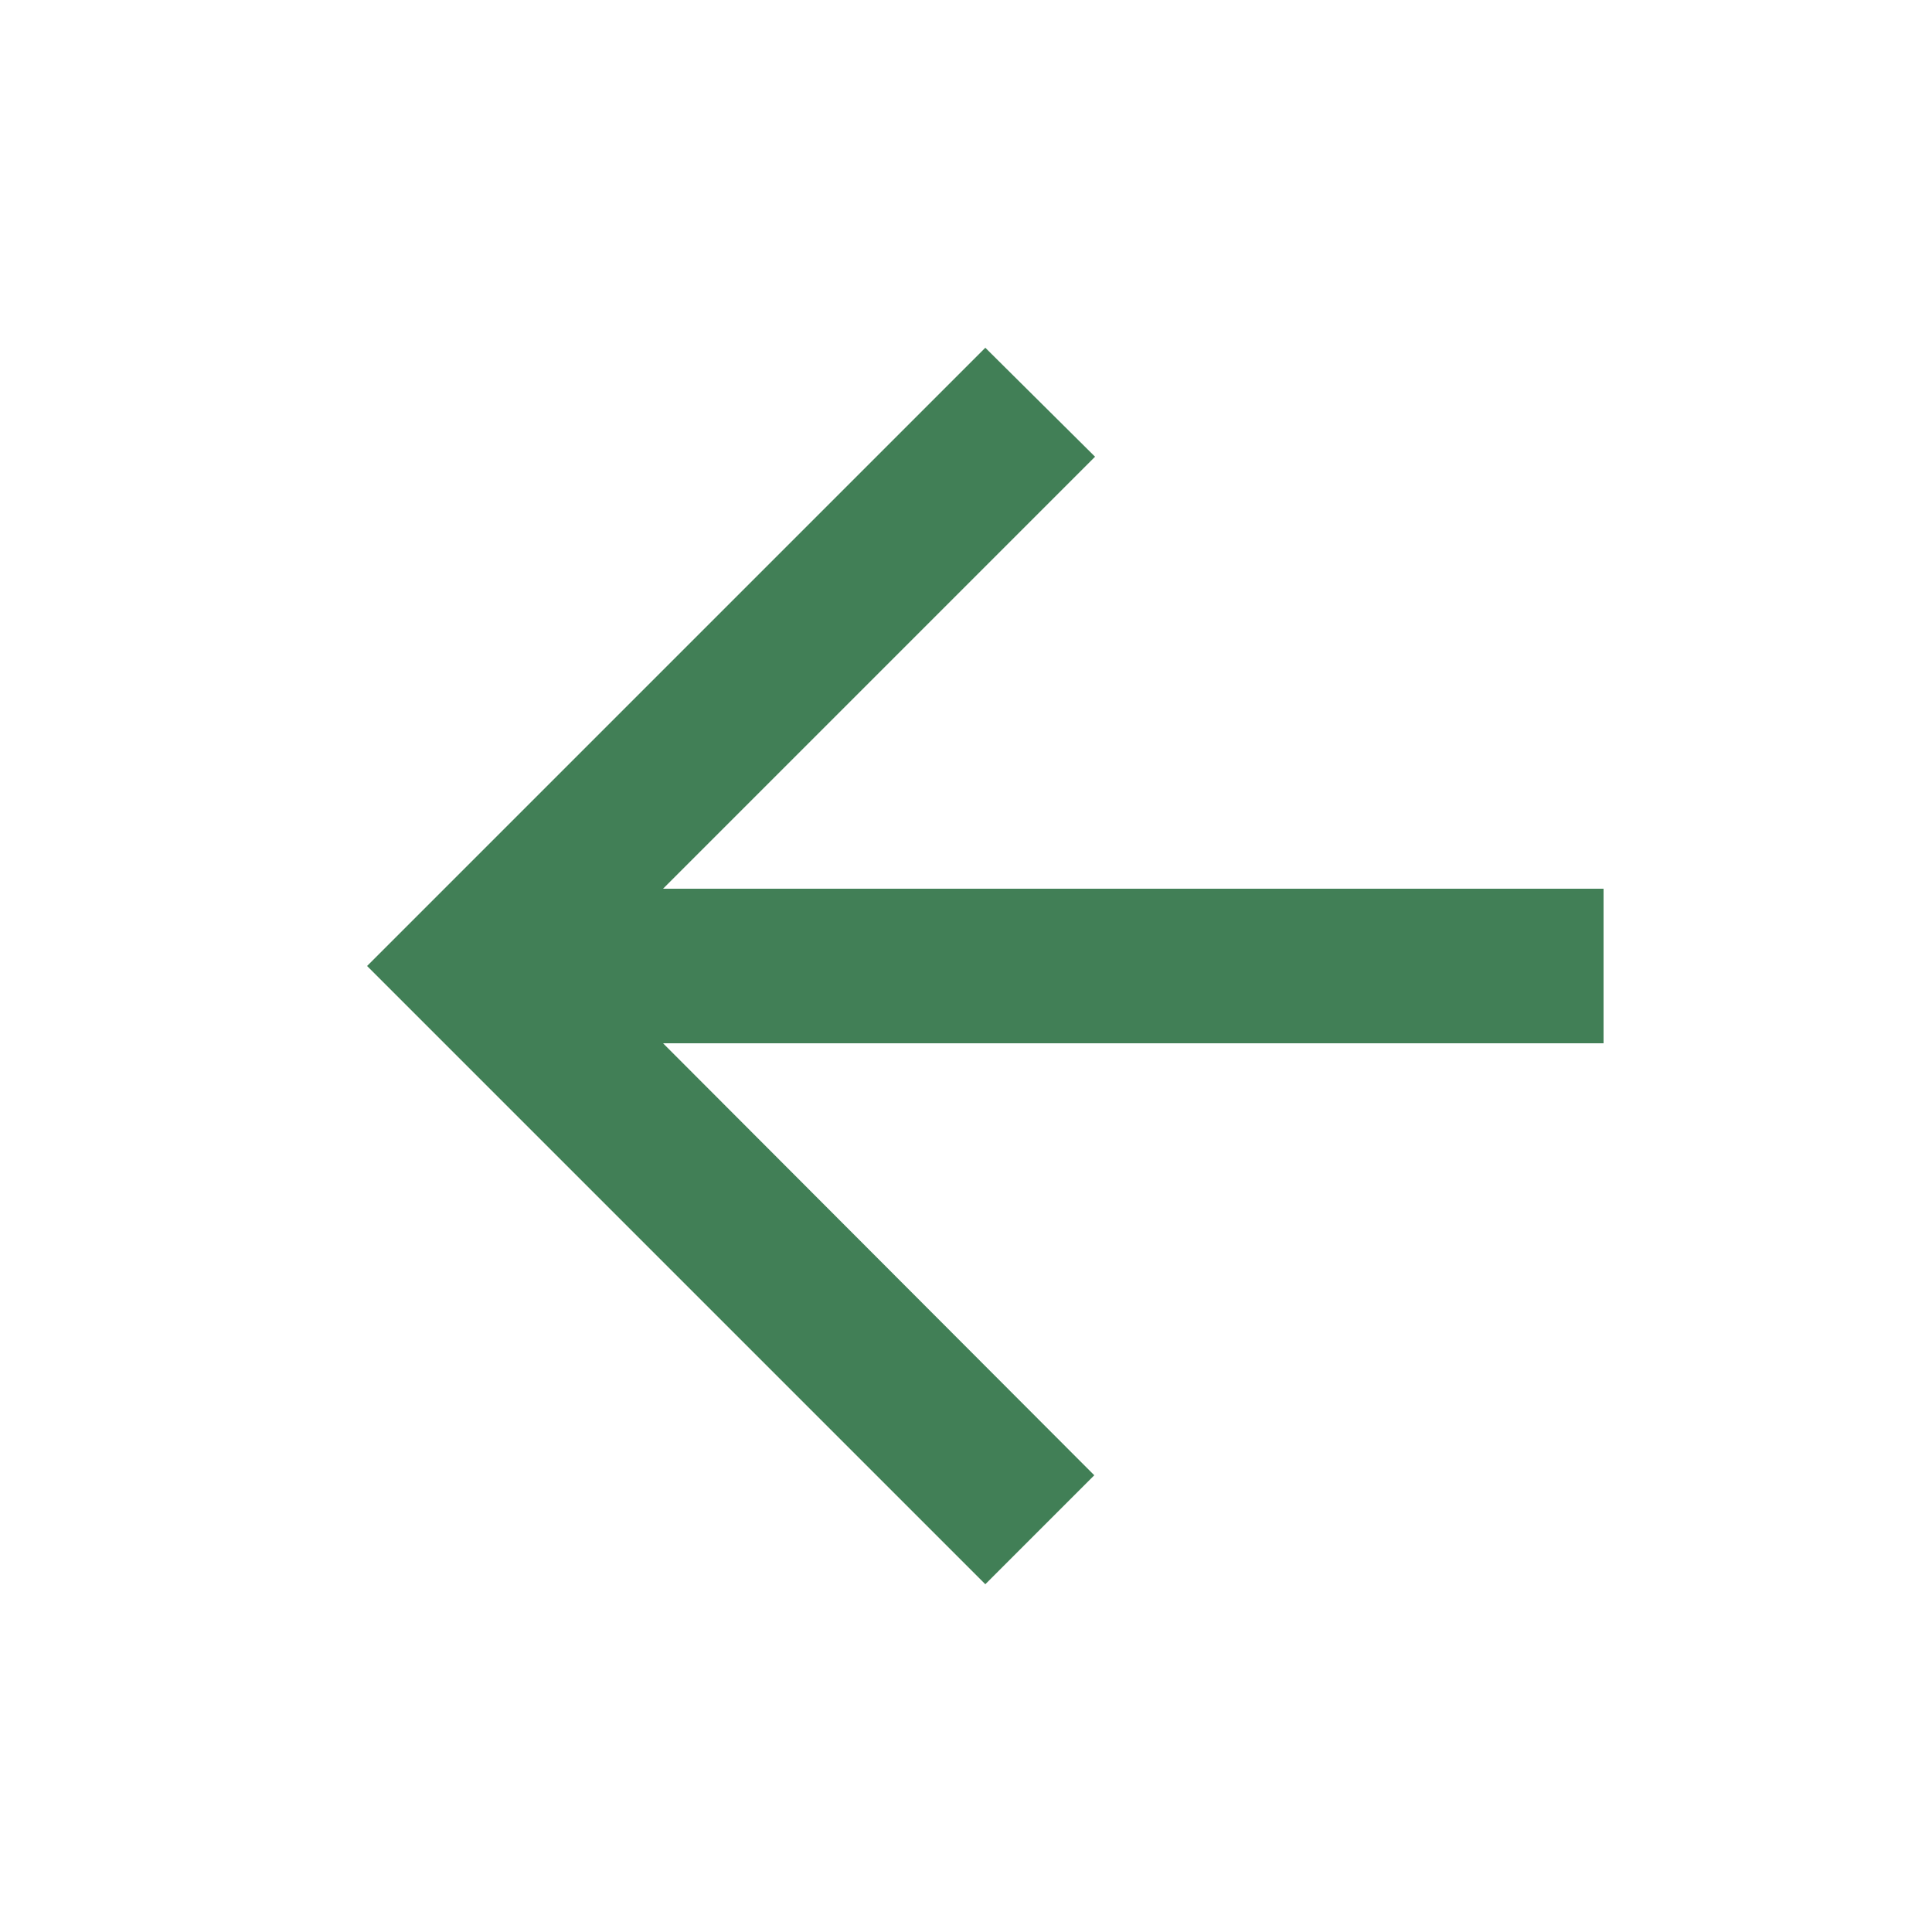 <svg width="25" height="25" viewBox="0 0 25 25" fill="none" xmlns="http://www.w3.org/2000/svg">
    <path d="M20.75 11.5H8.58L14.17 5.91L12.75 4.5L4.75 12.5L12.75 20.5L14.16 19.09L8.58 13.5H20.75V11.5Z" fill="#417F56"/>
</svg>
